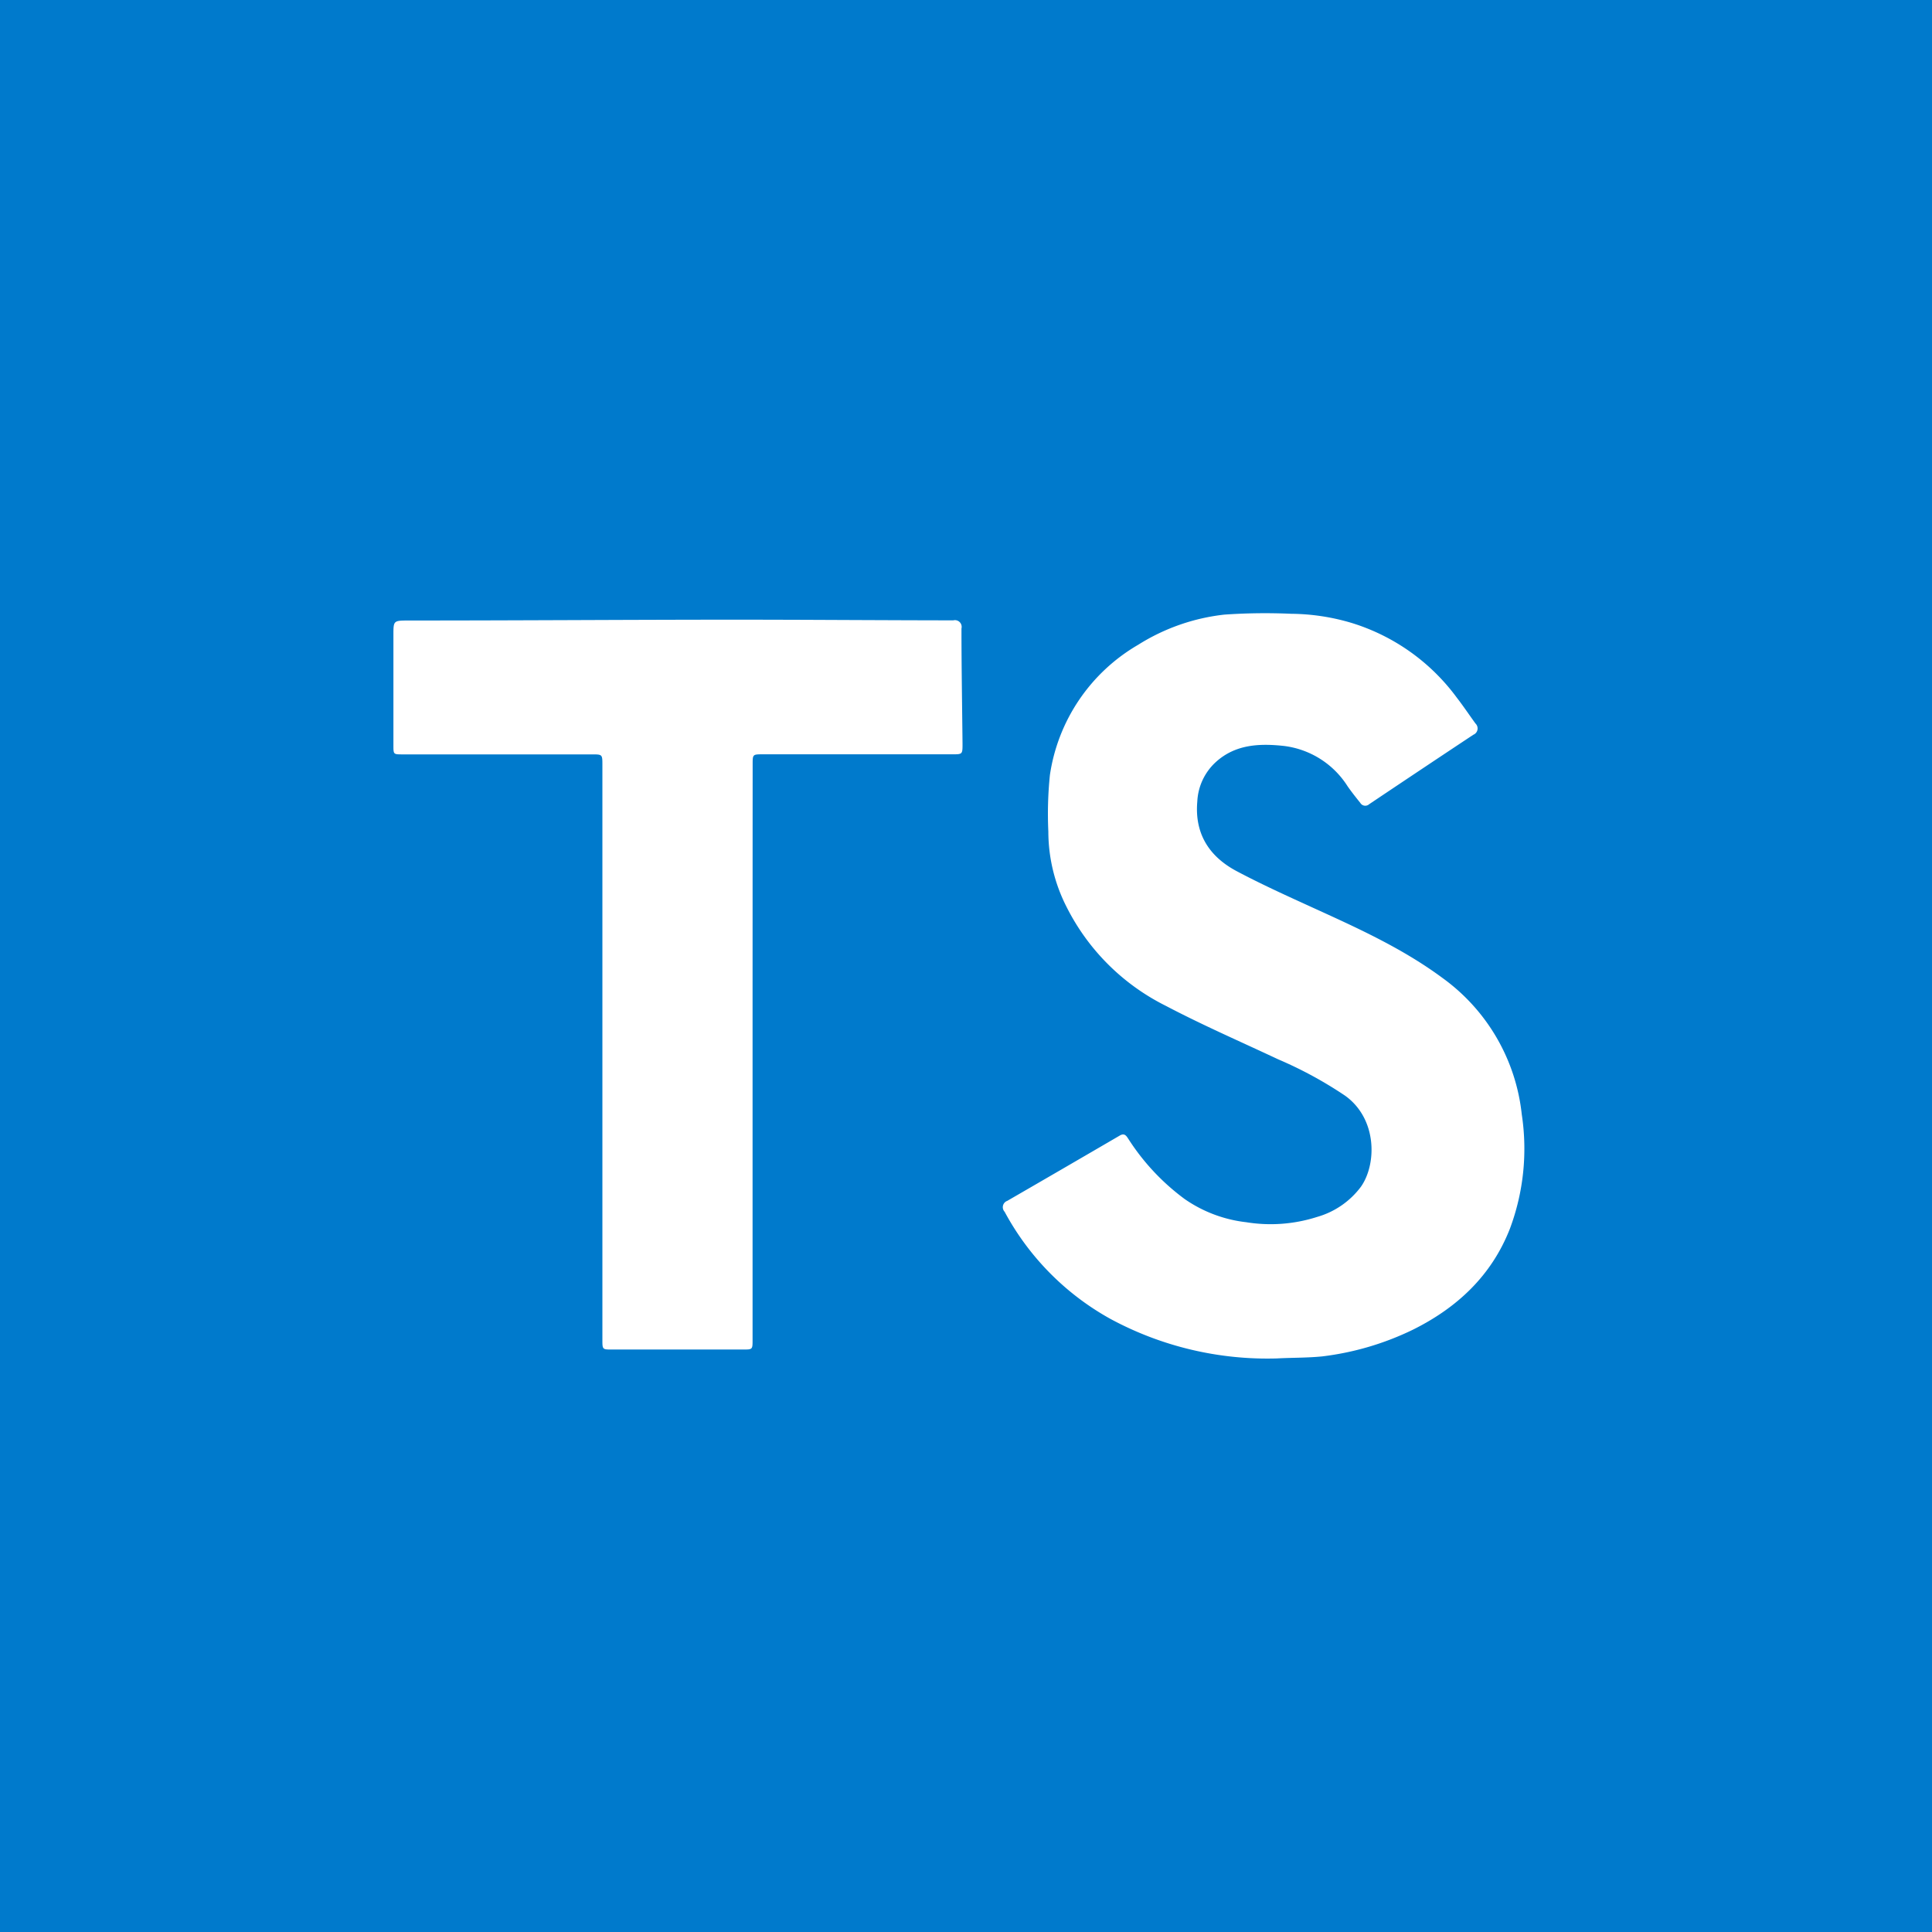 <svg id="Ruby_big" data-name="Ruby big" xmlns="http://www.w3.org/2000/svg" viewBox="0 0 256 256"><defs><style>.cls-1{fill:#007acc;}.cls-2{fill:#fff;}</style></defs><title>ruby</title><rect class="cls-1" width="256" height="256"/><path class="cls-2" d="M168.92,180a43.76,43.76,0,0,1-22-5.21,35.37,35.37,0,0,1-14.07-14.22,0.89,0.89,0,0,1,.35-1.45q7.46-4.31,14.9-8.65c0.61-.36.86,0,1.13,0.42a30,30,0,0,0,7.49,8,17.84,17.84,0,0,0,8.14,3.06,20.17,20.17,0,0,0,9.39-.7,11,11,0,0,0,5.81-4c2.11-3,2.17-9-2.09-12.06a53.49,53.49,0,0,0-8.89-4.83c-5-2.35-10-4.52-14.89-7.09a29.38,29.38,0,0,1-13.13-13.09,22.06,22.06,0,0,1-2.42-10,50.3,50.3,0,0,1,.21-7.5,24,24,0,0,1,11.69-17.24,27,27,0,0,1,11.42-4,77.75,77.75,0,0,1,8.86-.11,28.69,28.69,0,0,1,8,1.21,27.23,27.23,0,0,1,13.95,9.91c0.86,1.11,1.64,2.28,2.47,3.42a0.9,0.9,0,0,1-.29,1.49q-6.92,4.59-13.81,9.21a0.76,0.76,0,0,1-1.16-.18c-0.58-.72-1.16-1.45-1.69-2.21a11.66,11.66,0,0,0-8.45-5.34c-3.25-.35-6.42-0.21-9,2.13a7.56,7.56,0,0,0-2.46,5.22c-0.38,4.28,1.58,7.31,5.21,9.24,3.35,1.78,6.81,3.34,10.27,4.92,5.88,2.68,11.76,5.35,17,9.23a25.65,25.65,0,0,1,10.51,18.07,30.25,30.25,0,0,1-1.57,15.16c-2.43,6.22-7,10.48-12.87,13.39a37.76,37.76,0,0,1-12,3.53C172.94,179.93,170.92,179.89,168.92,180Z" transform="translate(0.27 0)"/><path class="cls-2" d="M99.45,139.38q0,19.08,0,38.17c0,1.27,0,1.27-1.29,1.27H80.83c-1.28,0-1.28,0-1.28-1.31q0-38.08,0-76.15c0-1.4,0-1.4-1.41-1.4H53.07c-1.2,0-1.21,0-1.21-1.17,0-4.88,0-9.76,0-14.64,0-1.92,0-1.92,2-1.93,14.19,0,28.37-.1,42.56-0.11,9.88,0,19.75.08,29.63,0.09a0.89,0.89,0,0,1,1.08,1.08c0,5.09.09,10.17,0.14,15.26,0,1.41,0,1.41-1.37,1.41H100.84c-1.38,0-1.38,0-1.38,1.34Q99.45,120.34,99.45,139.38Z" transform="translate(0.27 0)"/></svg>
